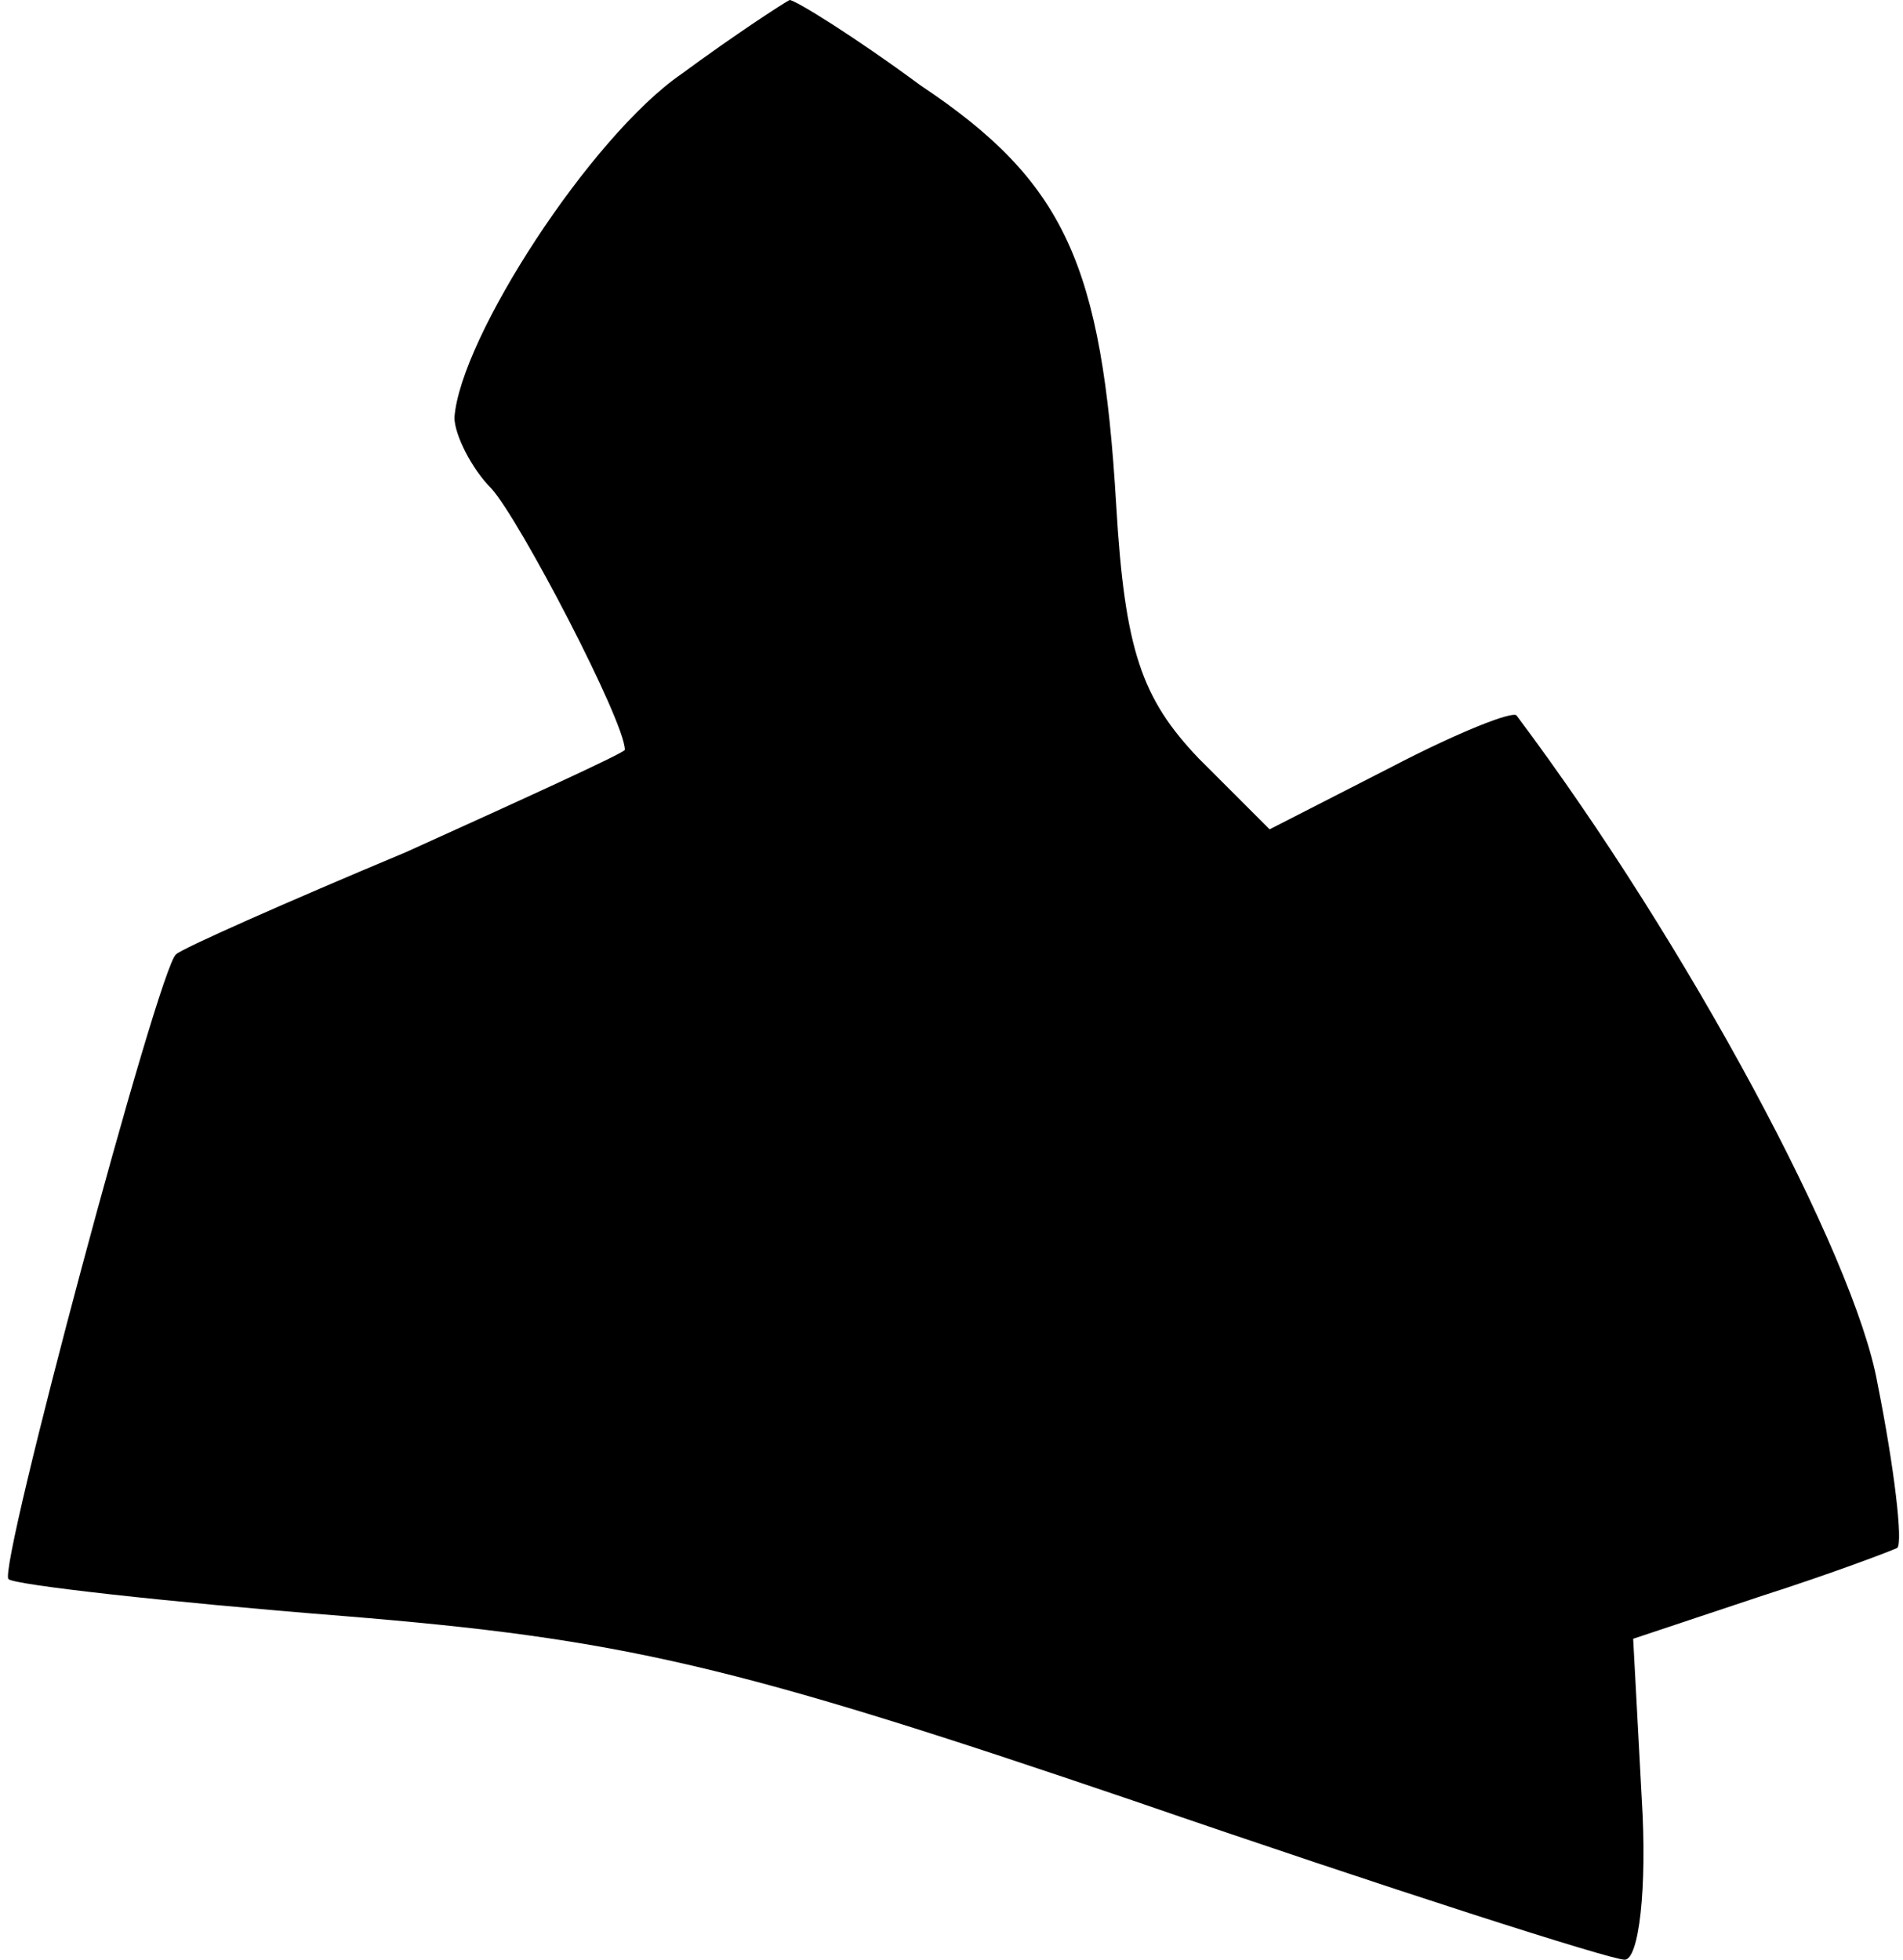 <?xml version="1.0" standalone="no"?>
<!DOCTYPE svg PUBLIC "-//W3C//DTD SVG 20010904//EN"
 "http://www.w3.org/TR/2001/REC-SVG-20010904/DTD/svg10.dtd">
<svg version="1.0" xmlns="http://www.w3.org/2000/svg"
 width="67pt" height="69pt" viewBox="0 0 67 69"
 preserveAspectRatio="xMidYMid meet">
<g transform="translate(0,69) scale(0.1,-0.1)"
fill="#000000" stroke="none">
<path fill="#000000" stroke="none" d="M240 664 c-32 -22 -78 -93 -80 -121 0
-6 6 -18 13 -25 10 -11 47 -82 47 -92 0 -1 -35 -17 -77 -36 -43 -18 -79 -34
-81 -36 -6 -4 -63 -217 -59 -220 2 -2 55 -8 118 -13 98 -8 137 -17 278 -65 90
-31 168 -56 173 -56 5 0 8 25 6 57 l-3 56 45 15 c25 8 46 16 48 17 2 2 -1 28
-7 58 -8 45 -67 155 -127 235 -1 2 -21 -6 -44 -18 l-43 -22 -25 25 c-20 21
-26 38 -29 89 -5 85 -18 114 -69 148 -23 17 -44 30 -46 30 -2 -1 -19 -12 -38
-26z"/>
</g>
</svg>
